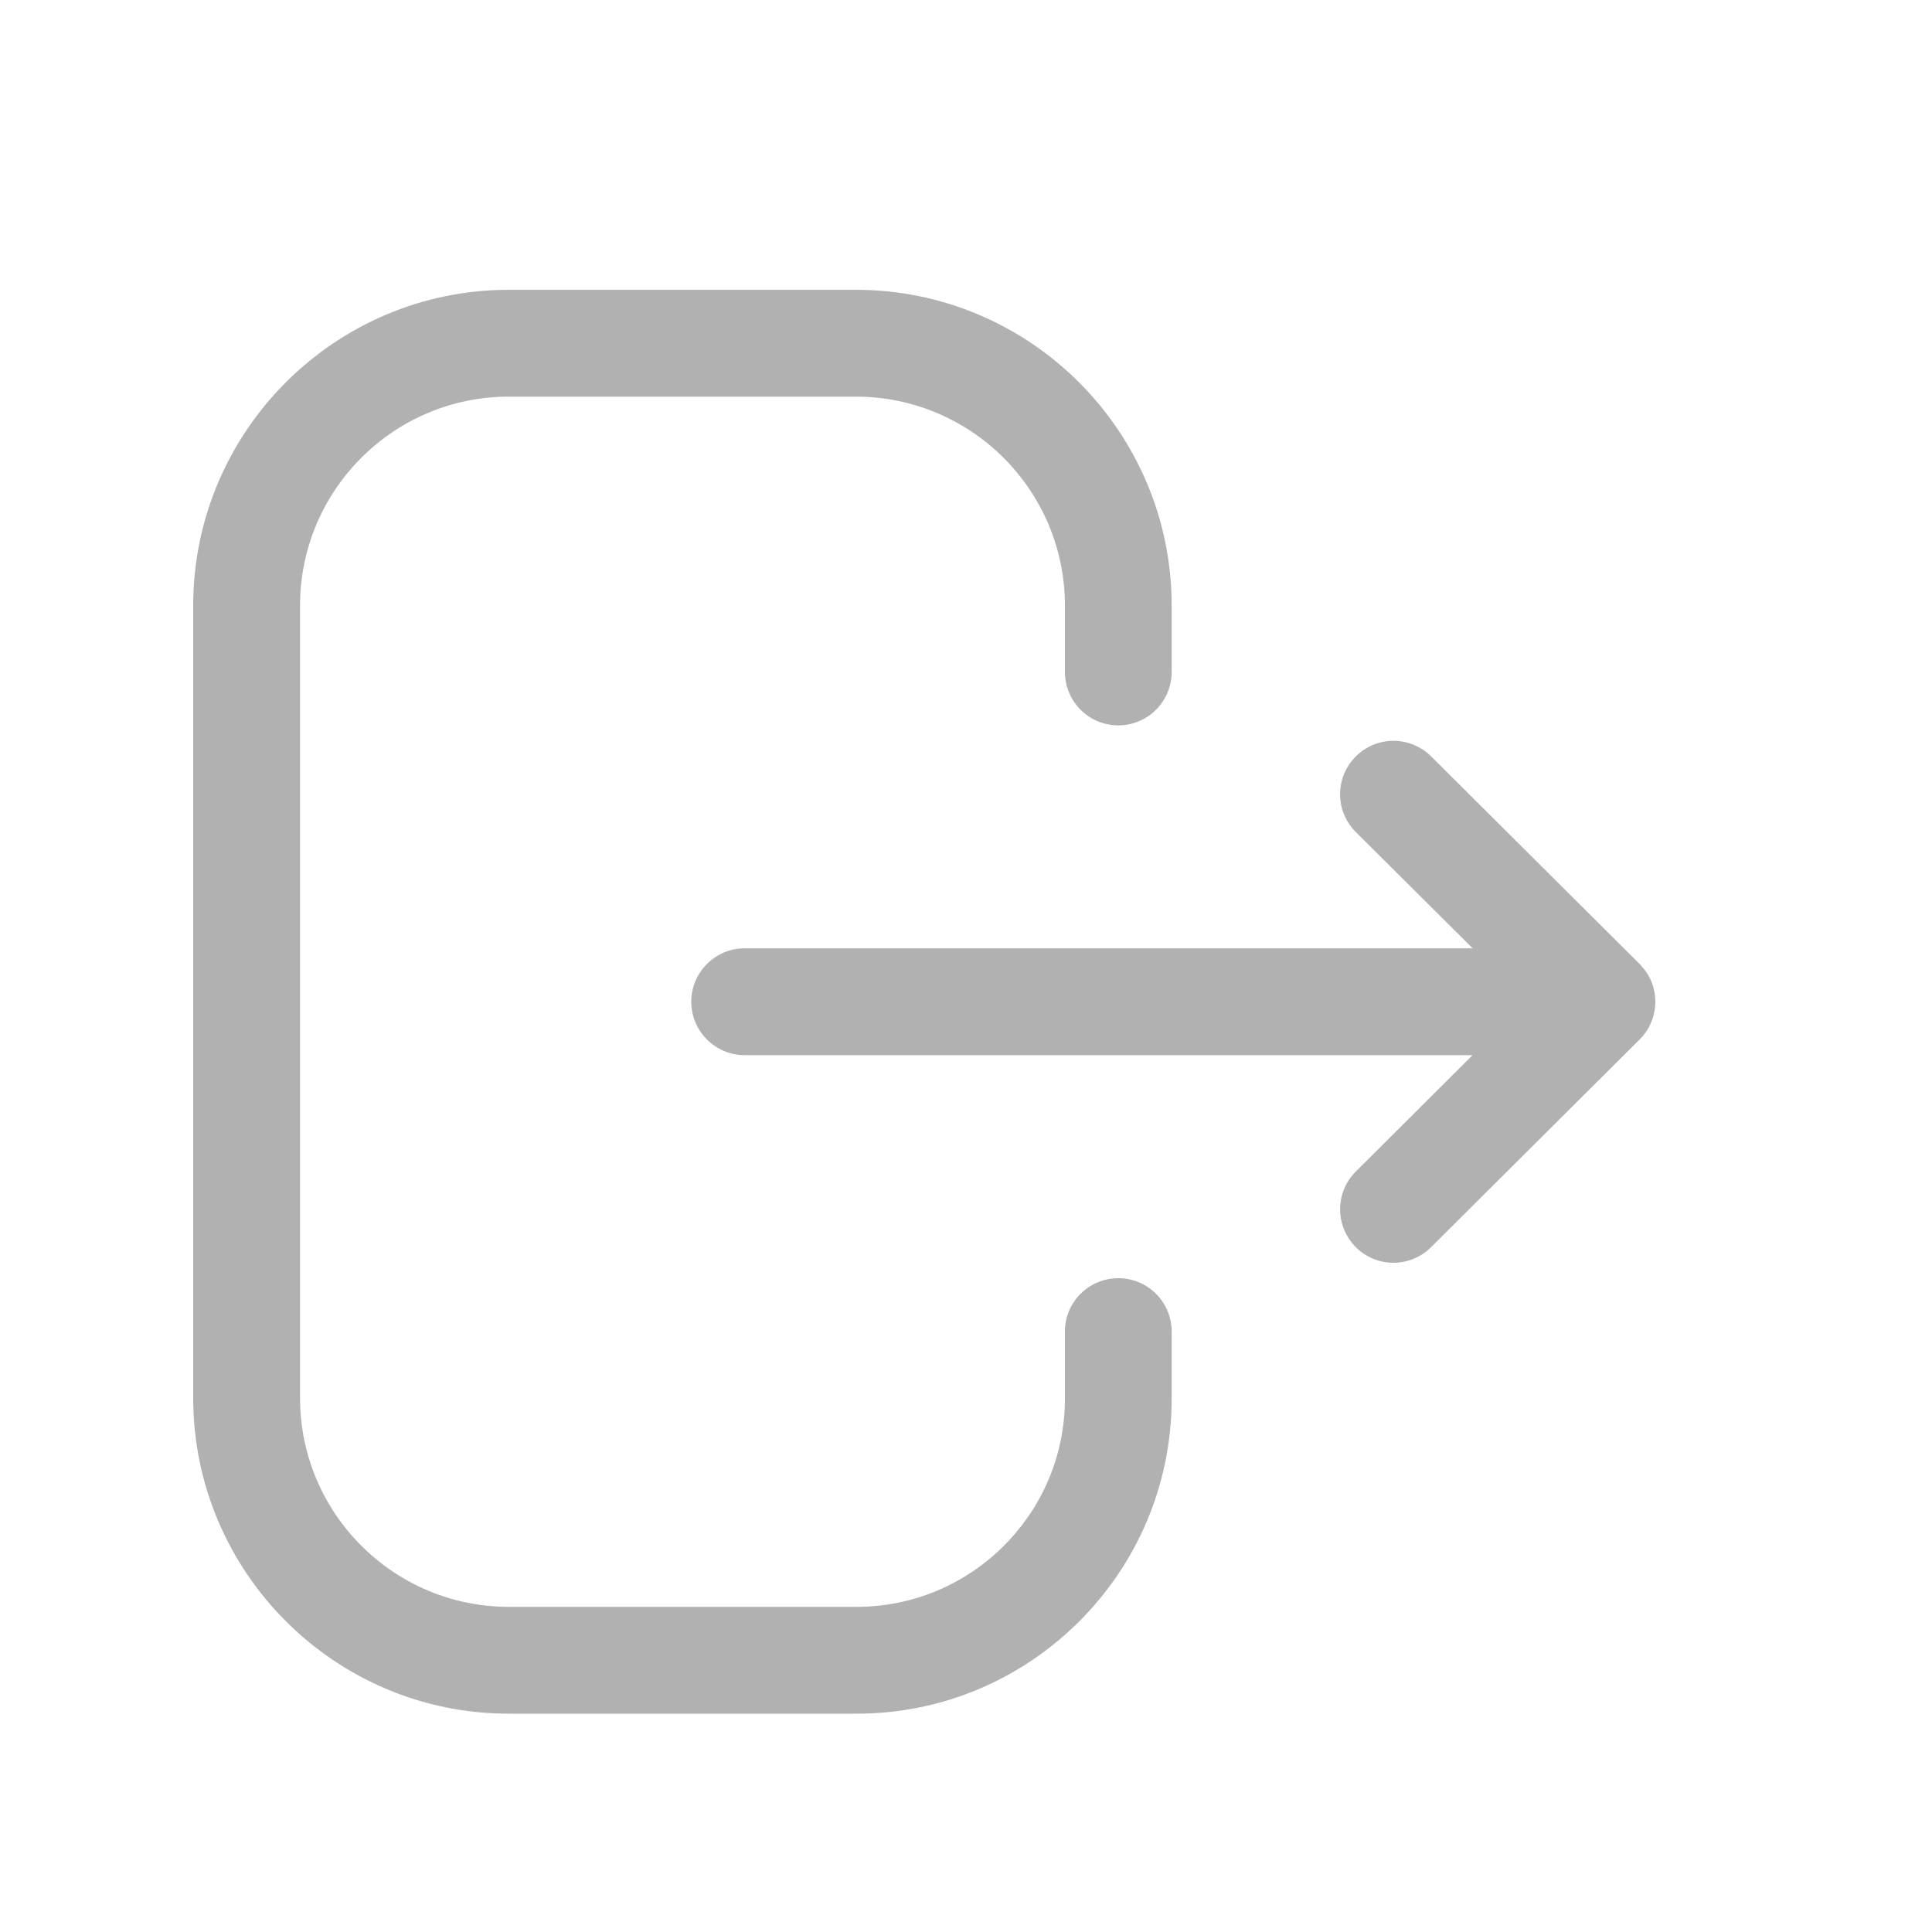 <svg width="20" height="20" viewBox="0 0 20 20" fill="none" xmlns="http://www.w3.org/2000/svg">
<path fill-rule="evenodd" clip-rule="evenodd" d="M8.86 3C10.663 3 12.129 4.467 12.129 6.269V6.956C12.129 7.261 11.882 7.509 11.577 7.509C11.271 7.509 11.024 7.261 11.024 6.956V6.269C11.024 5.075 10.053 4.106 8.86 4.106H5.267C4.075 4.106 3.106 5.075 3.106 6.269V14.471C3.106 15.665 4.075 16.634 5.267 16.634H8.868C10.056 16.634 11.024 15.668 11.024 14.479V13.784C11.024 13.479 11.271 13.232 11.577 13.232C11.882 13.232 12.129 13.479 12.129 13.784V14.479C12.129 16.278 10.666 17.74 8.868 17.74H5.267C3.466 17.74 2 16.274 2 14.471V6.269C2 4.467 3.466 3 5.267 3H8.86ZM14.815 7.83L16.973 9.979C16.992 9.998 17.009 10.018 17.025 10.039L16.973 9.979C16.999 10.004 17.022 10.033 17.042 10.062C17.051 10.076 17.06 10.09 17.068 10.105C17.074 10.116 17.08 10.128 17.086 10.14C17.09 10.15 17.095 10.161 17.099 10.172C17.105 10.186 17.109 10.2 17.114 10.215C17.117 10.226 17.12 10.238 17.122 10.249C17.126 10.263 17.128 10.277 17.13 10.292C17.131 10.301 17.133 10.311 17.133 10.32C17.135 10.337 17.136 10.354 17.136 10.37L17.132 10.416L17.131 10.445C17.13 10.446 17.13 10.447 17.13 10.449L17.136 10.37C17.136 10.411 17.131 10.451 17.122 10.491C17.12 10.502 17.117 10.514 17.113 10.525C17.109 10.54 17.105 10.554 17.099 10.569C17.095 10.579 17.09 10.59 17.085 10.6C17.08 10.612 17.074 10.624 17.068 10.636C17.06 10.65 17.051 10.664 17.042 10.678C17.037 10.686 17.031 10.694 17.025 10.701C17.008 10.725 16.989 10.746 16.968 10.766L14.815 12.91C14.707 13.018 14.566 13.072 14.425 13.072C14.284 13.072 14.141 13.018 14.034 12.909C13.819 12.692 13.819 12.343 14.035 12.128L15.244 10.923H7.709C7.404 10.923 7.156 10.675 7.156 10.37C7.156 10.065 7.404 9.817 7.709 9.817H15.245L14.035 8.613C13.819 8.398 13.818 8.048 14.034 7.832C14.249 7.615 14.598 7.615 14.815 7.83Z" fill="#B1B1B1"/>
</svg>
